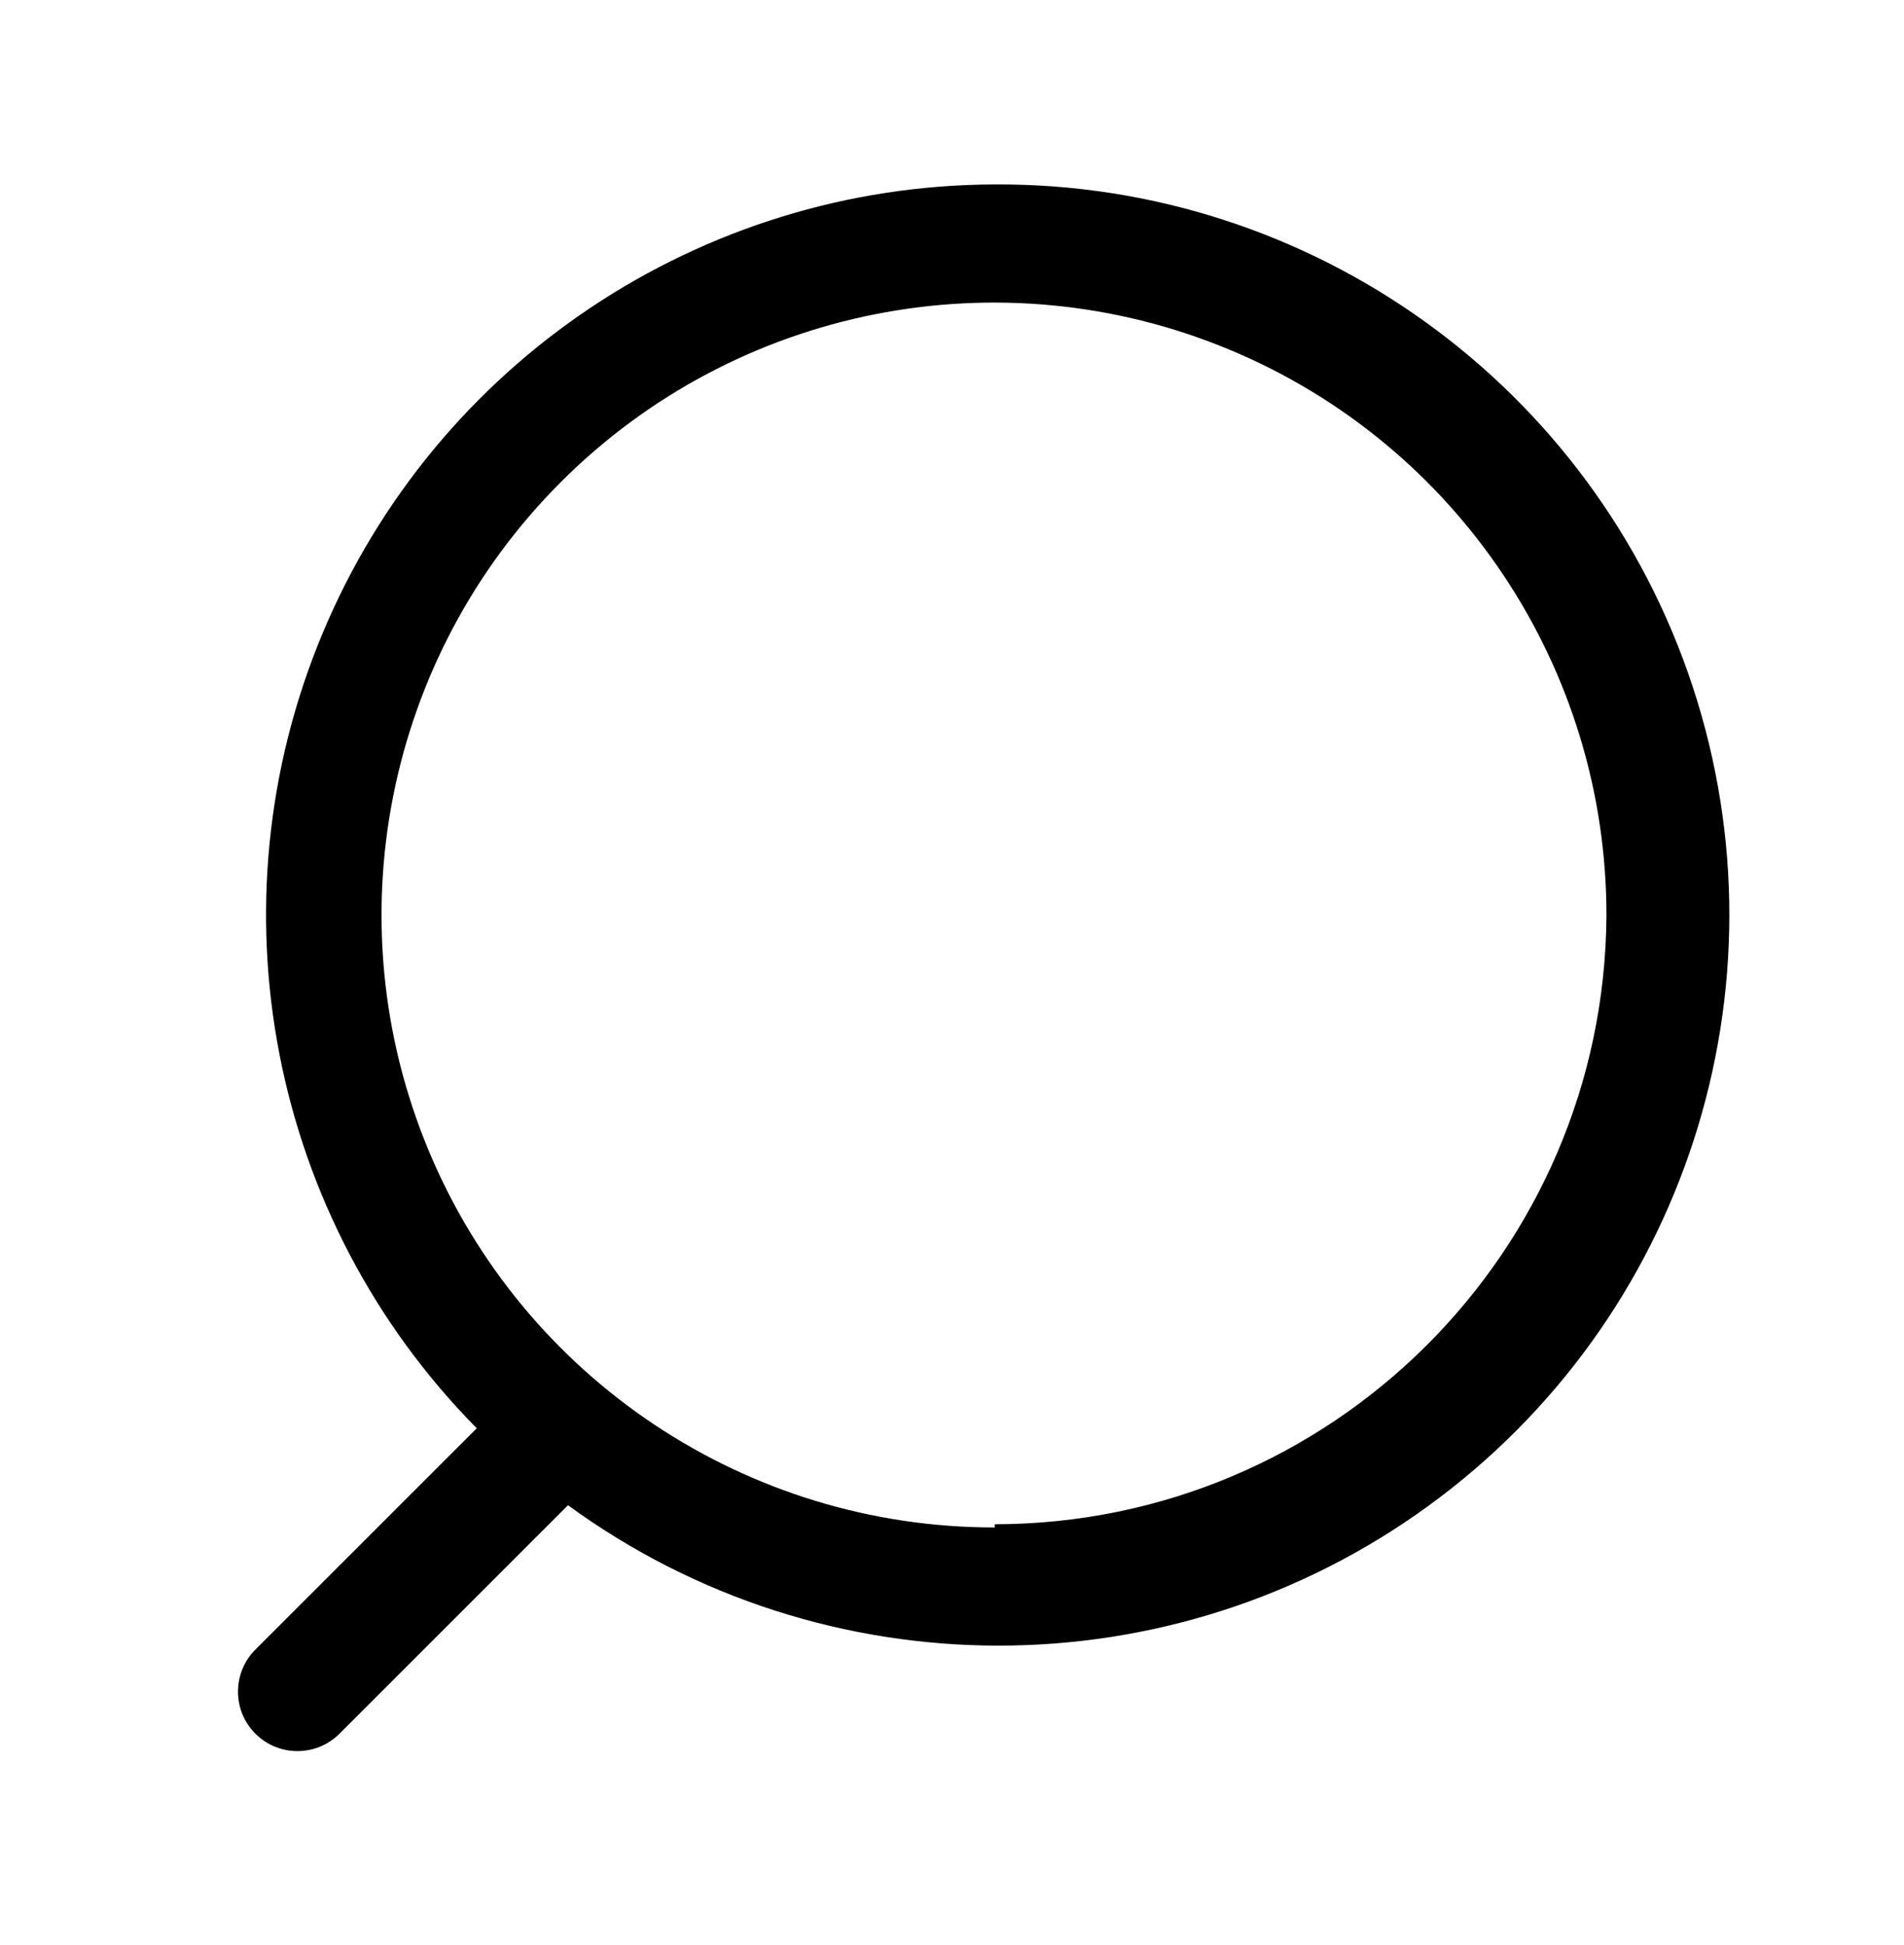 <svg width="46" height="47" viewBox="0 0 46 47" fill="none" xmlns="http://www.w3.org/2000/svg">
<path fill-rule="evenodd" clip-rule="evenodd" d="M7.785 15.322C10.519 8.758 16.923 4.475 24.034 4.456C31.697 4.415 38.511 9.324 40.9 16.605C43.288 23.887 40.706 31.878 34.508 36.385C28.311 40.892 19.913 40.885 13.722 36.368L8.202 41.888C7.641 42.449 6.732 42.449 6.17 41.888C5.61 41.327 5.61 40.418 6.17 39.856L11.518 34.509C6.523 29.449 5.051 21.885 7.785 15.322ZM10.348 27.779C12.643 33.31 18.046 36.913 24.034 36.905V36.828C32.161 36.818 38.759 30.254 38.811 22.127C38.819 16.139 35.217 10.737 29.686 8.441C24.155 6.146 17.786 7.411 13.552 11.645C9.317 15.88 8.053 22.248 10.348 27.779Z" fill="black"/>
</svg>
